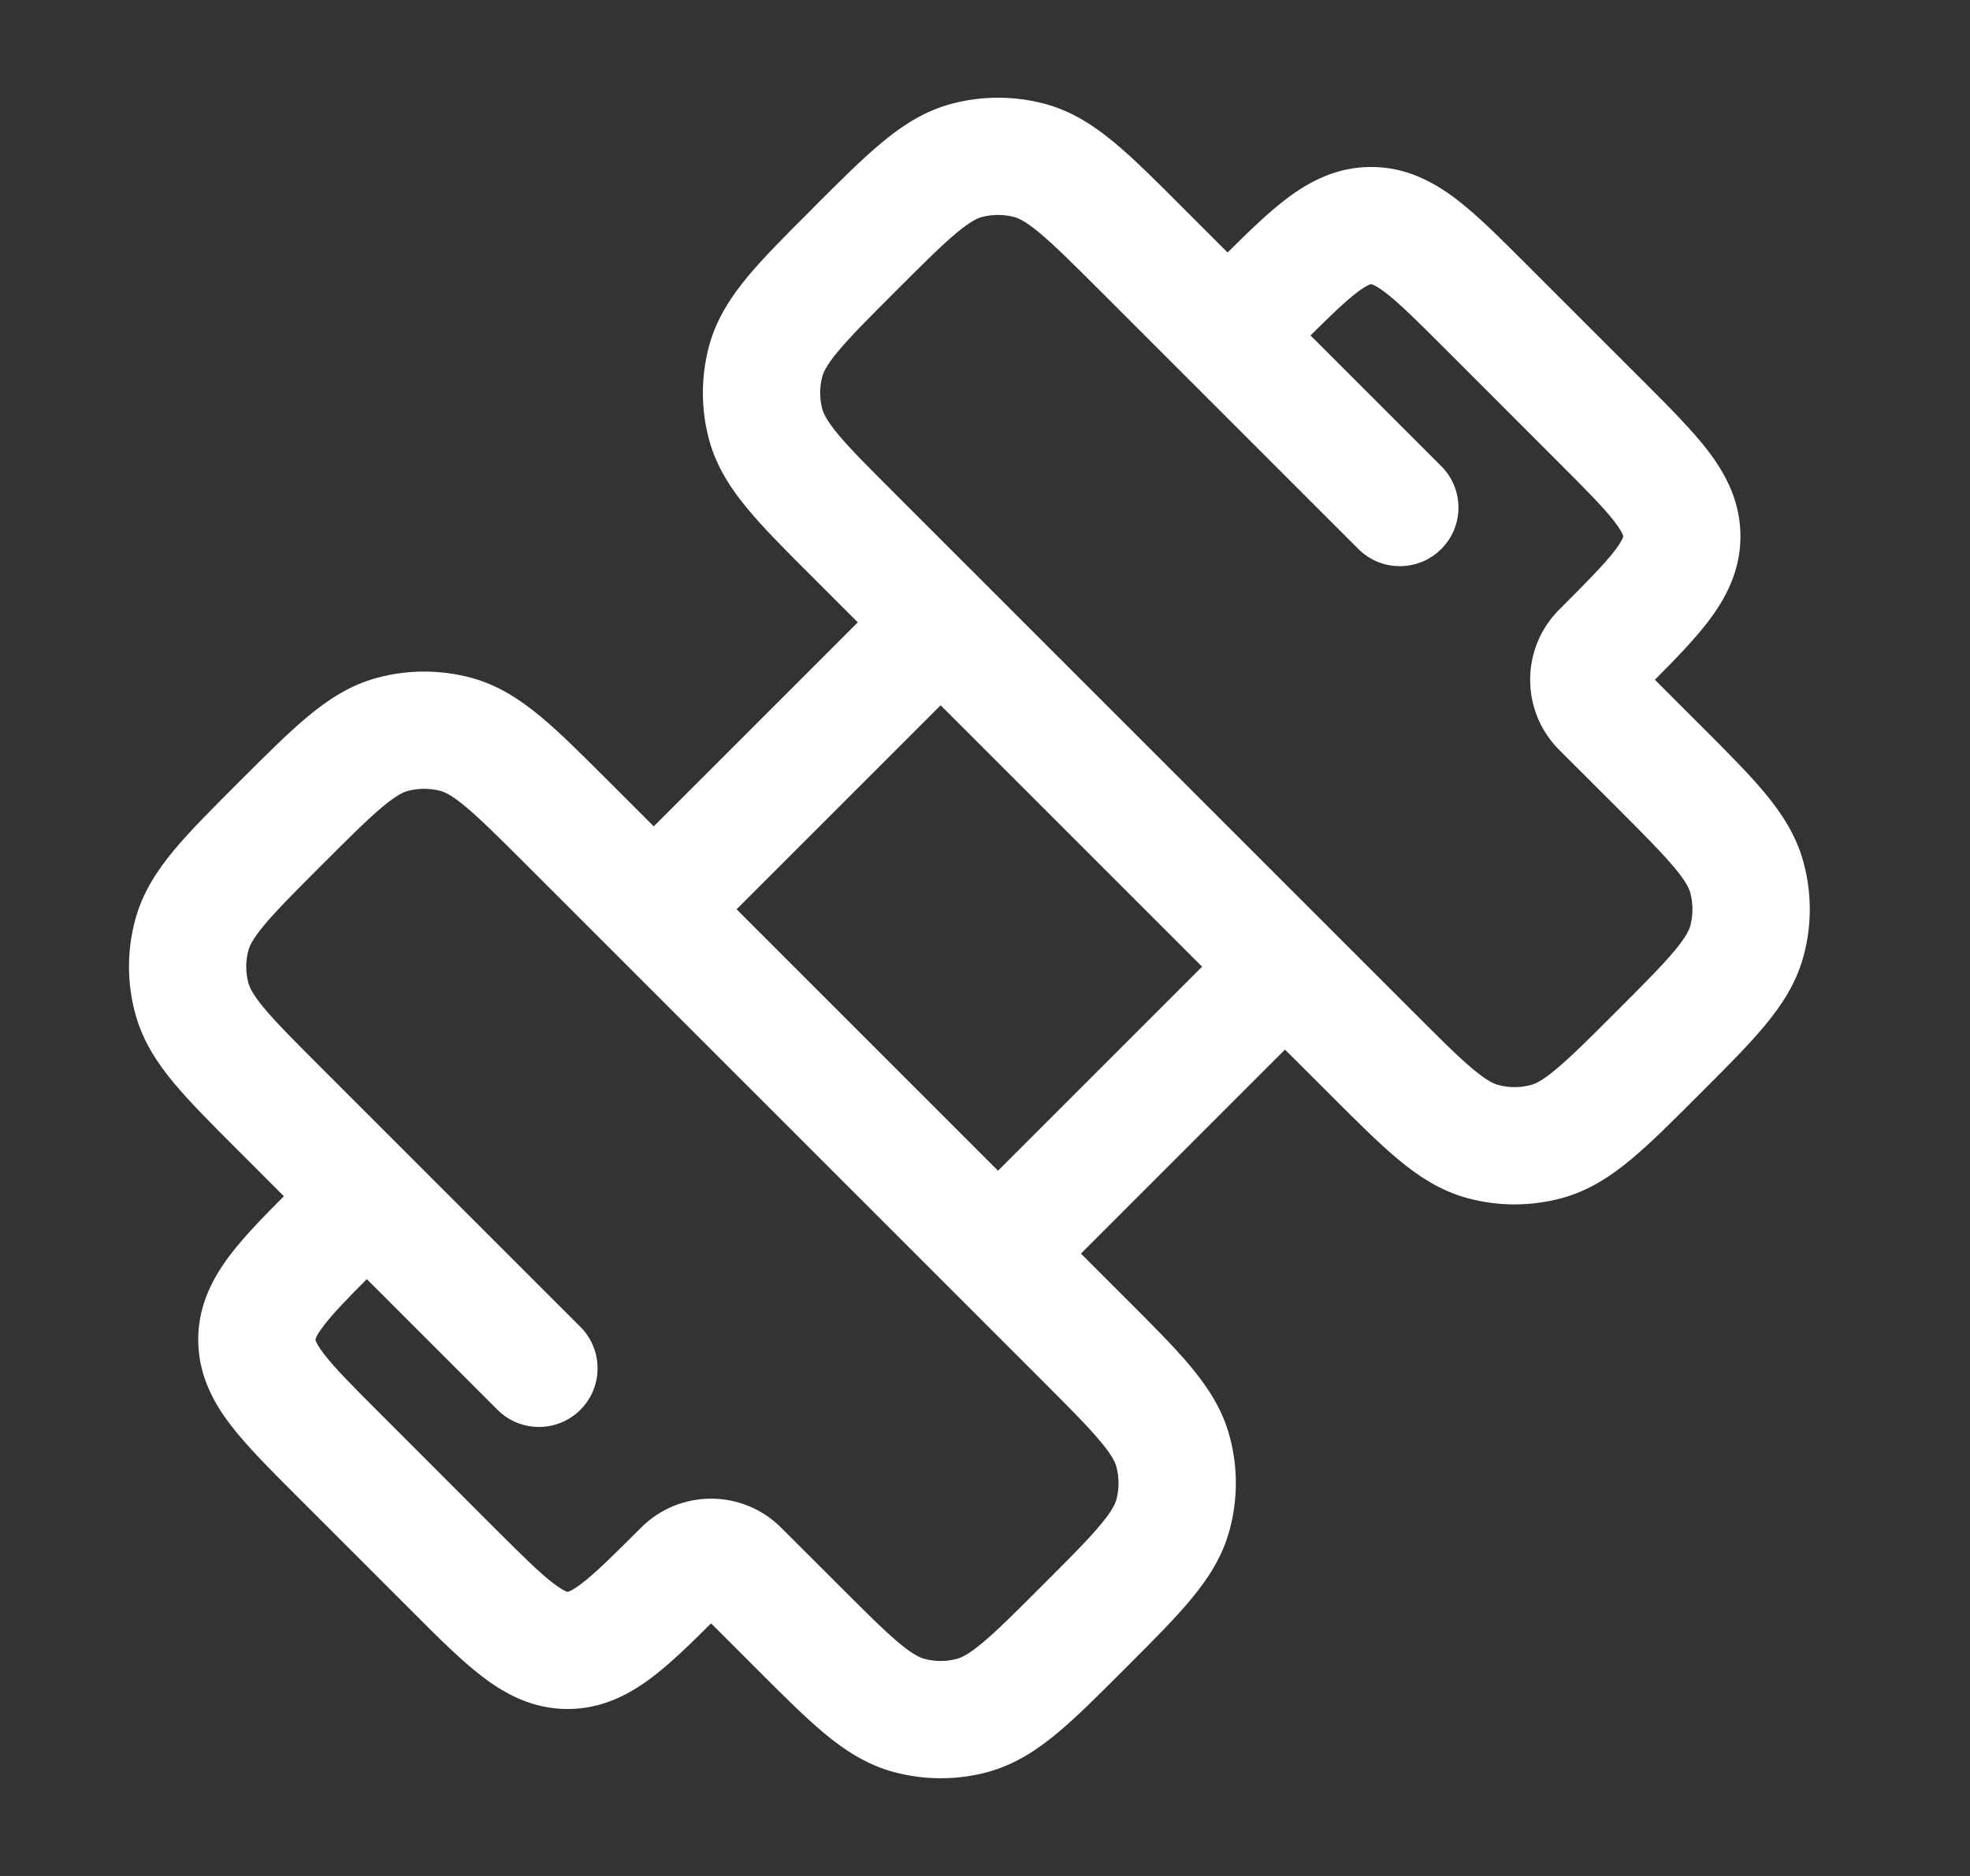 <svg width="21" height="20" viewBox="0 0 21 20" fill="none" xmlns="http://www.w3.org/2000/svg">
<rect x="0" y="0" width="21" height="20" fill="#333333" stroke="none"/>
<path fill-rule="evenodd" clip-rule="evenodd" d="M10.813 2.314C10.699 2.284 10.579 2.284 10.465 2.314C10.421 2.326 10.347 2.358 10.195 2.484C10.037 2.616 9.846 2.806 9.552 3.1C9.258 3.394 9.067 3.586 8.935 3.744C8.809 3.895 8.778 3.97 8.766 4.014C8.735 4.128 8.735 4.248 8.766 4.362C8.778 4.406 8.809 4.48 8.935 4.632C9.067 4.79 9.258 4.981 9.552 5.275L15.058 10.781C15.352 11.075 15.543 11.266 15.701 11.398C15.853 11.524 15.927 11.556 15.971 11.567C16.085 11.598 16.205 11.598 16.319 11.567C16.364 11.556 16.438 11.524 16.589 11.398C16.747 11.266 16.939 11.075 17.233 10.781C17.527 10.487 17.717 10.296 17.849 10.138C17.976 9.986 18.007 9.912 18.019 9.868C18.049 9.754 18.049 9.634 18.019 9.52C18.007 9.476 17.976 9.401 17.849 9.25C17.717 9.092 17.527 8.9 17.233 8.606L16.621 7.995C16.208 7.582 16.208 6.912 16.621 6.499C16.922 6.198 17.102 6.016 17.215 5.868C17.267 5.8 17.288 5.759 17.297 5.738C17.304 5.723 17.303 5.719 17.303 5.718C17.303 5.716 17.304 5.712 17.297 5.697C17.288 5.675 17.267 5.635 17.215 5.567C17.102 5.419 16.922 5.237 16.621 4.936L15.398 3.712C15.097 3.411 14.914 3.231 14.767 3.118C14.699 3.066 14.658 3.045 14.636 3.036C14.621 3.03 14.617 3.03 14.616 3.03C14.616 3.03 14.616 3.03 14.616 3.03C14.615 3.03 14.611 3.029 14.595 3.036C14.574 3.045 14.533 3.066 14.465 3.118C14.341 3.213 14.193 3.355 13.97 3.576L15.364 4.97C15.608 5.214 15.608 5.609 15.364 5.853C15.12 6.097 14.724 6.097 14.48 5.853L11.727 3.1C11.433 2.806 11.241 2.616 11.083 2.484C10.932 2.358 10.857 2.326 10.813 2.314ZM13.086 2.692L12.591 2.197C12.322 1.928 12.091 1.696 11.884 1.524C11.665 1.342 11.429 1.185 11.137 1.107C10.811 1.02 10.468 1.02 10.142 1.107C9.85 1.185 9.613 1.342 9.395 1.524C9.188 1.696 8.956 1.928 8.687 2.197L8.649 2.236C8.379 2.505 8.148 2.737 7.975 2.943C7.793 3.162 7.637 3.398 7.558 3.69C7.471 4.016 7.471 4.36 7.558 4.686C7.637 4.977 7.793 5.214 7.975 5.432C8.148 5.639 8.379 5.871 8.649 6.14L9.144 6.635L6.969 8.81L6.474 8.315C6.204 8.046 5.973 7.814 5.766 7.642C5.547 7.46 5.311 7.303 5.019 7.225C4.693 7.138 4.35 7.138 4.024 7.225C3.732 7.303 3.495 7.46 3.277 7.642C3.07 7.814 2.839 8.046 2.569 8.315L2.531 8.353C2.261 8.623 2.03 8.854 1.857 9.061C1.675 9.28 1.519 9.516 1.441 9.808C1.353 10.134 1.353 10.477 1.441 10.803C1.519 11.095 1.675 11.332 1.857 11.55C2.03 11.757 2.261 11.988 2.531 12.258L2.55 12.277L3.026 12.753C2.804 12.976 2.604 13.182 2.458 13.373C2.271 13.618 2.113 13.912 2.113 14.282C2.113 14.653 2.271 14.947 2.458 15.191C2.628 15.414 2.87 15.656 3.135 15.921L4.412 17.198C4.677 17.464 4.919 17.705 5.142 17.875C5.386 18.062 5.68 18.22 6.051 18.22C6.422 18.22 6.715 18.062 6.96 17.875C7.152 17.729 7.357 17.529 7.58 17.307L8.075 17.802C8.345 18.072 8.576 18.303 8.783 18.476C9.001 18.658 9.238 18.814 9.53 18.893C9.856 18.98 10.199 18.98 10.525 18.893C10.817 18.814 11.053 18.658 11.272 18.476C11.479 18.303 11.71 18.072 11.98 17.802L12.018 17.764C12.287 17.494 12.519 17.263 12.691 17.056C12.873 16.838 13.03 16.601 13.108 16.309C13.196 15.983 13.196 15.64 13.108 15.314C13.03 15.022 12.873 14.786 12.691 14.567C12.519 14.361 12.287 14.129 12.018 13.86L11.523 13.365L13.698 11.19L14.193 11.684C14.463 11.954 14.694 12.185 14.901 12.358C15.119 12.54 15.356 12.697 15.648 12.775C15.974 12.862 16.317 12.862 16.643 12.775C16.935 12.697 17.171 12.54 17.39 12.358C17.597 12.185 17.828 11.954 18.098 11.684L18.136 11.646C18.405 11.377 18.637 11.145 18.809 10.938C18.991 10.72 19.148 10.483 19.226 10.192C19.314 9.866 19.314 9.522 19.226 9.196C19.148 8.905 18.991 8.668 18.809 8.449C18.637 8.243 18.405 8.011 18.136 7.742L17.641 7.247C17.863 7.024 18.062 6.818 18.209 6.626C18.395 6.382 18.553 6.088 18.553 5.717C18.553 5.347 18.395 5.053 18.209 4.808C18.039 4.586 17.797 4.344 17.532 4.078L16.255 2.802C15.989 2.536 15.748 2.294 15.525 2.124C15.28 1.938 14.987 1.78 14.616 1.78C14.245 1.78 13.951 1.938 13.707 2.124C13.515 2.271 13.309 2.47 13.086 2.692ZM17.505 7.111C17.505 7.111 17.505 7.111 17.505 7.111ZM12.814 10.306L10.027 7.519L7.852 9.694L10.639 12.481L12.814 10.306ZM3.91 13.637C3.689 13.859 3.546 14.008 3.452 14.132C3.4 14.2 3.378 14.24 3.369 14.262C3.363 14.277 3.363 14.281 3.363 14.282C3.363 14.283 3.363 14.288 3.369 14.303C3.378 14.324 3.4 14.365 3.452 14.433C3.564 14.581 3.745 14.763 4.046 15.064L5.269 16.288C5.57 16.588 5.752 16.769 5.9 16.881C5.968 16.933 6.009 16.955 6.03 16.964C6.046 16.971 6.05 16.97 6.051 16.97C6.051 16.97 6.051 16.97 6.051 16.97C6.052 16.97 6.056 16.97 6.072 16.964C6.093 16.955 6.134 16.933 6.202 16.881C6.349 16.769 6.532 16.588 6.832 16.288C7.245 15.874 7.915 15.874 8.328 16.288L8.94 16.899C9.234 17.193 9.425 17.384 9.583 17.516C9.735 17.642 9.809 17.673 9.853 17.685C9.967 17.716 10.088 17.716 10.202 17.685C10.246 17.673 10.32 17.642 10.471 17.516C10.63 17.384 10.821 17.193 11.115 16.899C11.409 16.605 11.6 16.414 11.731 16.256C11.858 16.104 11.889 16.03 11.901 15.986C11.931 15.872 11.931 15.752 11.901 15.638C11.889 15.594 11.858 15.519 11.731 15.368C11.6 15.21 11.409 15.018 11.115 14.724L5.609 9.218C5.315 8.924 5.123 8.734 4.965 8.602C4.814 8.475 4.74 8.444 4.696 8.432C4.581 8.402 4.461 8.402 4.347 8.432C4.303 8.444 4.229 8.475 4.077 8.602C3.919 8.734 3.728 8.924 3.434 9.218C3.14 9.512 2.949 9.704 2.817 9.862C2.691 10.013 2.66 10.087 2.648 10.132C2.617 10.246 2.617 10.366 2.648 10.48C2.66 10.524 2.691 10.598 2.817 10.75C2.949 10.908 3.14 11.099 3.434 11.393L6.187 14.146C6.431 14.39 6.431 14.786 6.187 15.03C5.943 15.274 5.547 15.274 5.303 15.03L3.91 13.637Z" fill="white"/>
</svg>
